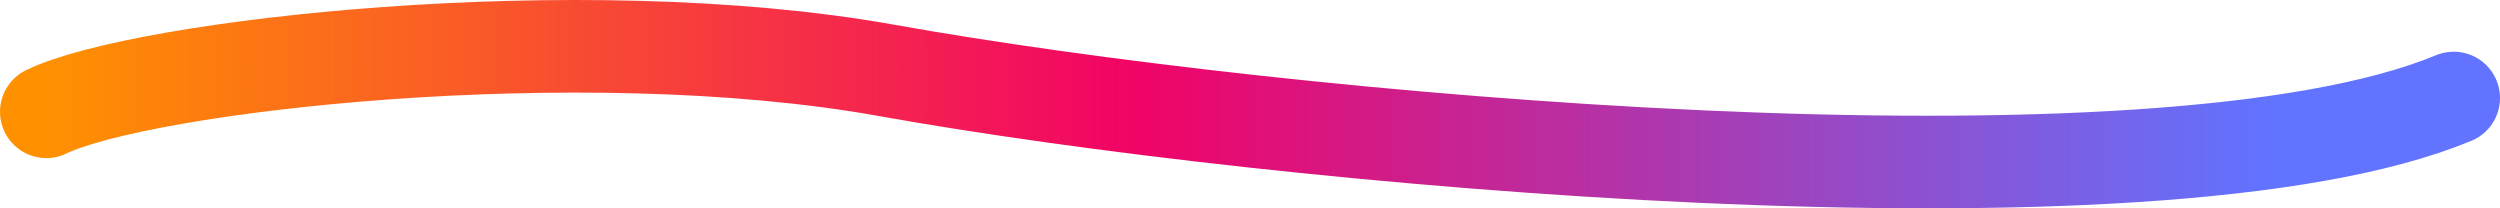 <!-- This Source Code Form is subject to the terms of the Mozilla Public
   - License, v. 2.0. If a copy of the MPL was not distributed with this
   - file, You can obtain one at http://mozilla.org/MPL/2.0/. -->
<svg width="108" height="9" viewBox="0 0 108 9" fill="none" xmlns="http://www.w3.org/2000/svg">
<path vector-effect="non-scaling-stroke" d="M2 4.83C6.103 2.843 25.015 0.658 38.308 3.042C54.923 6.022 93.077 9.598 106 4.234" stroke="url(#paint0_linear)" stroke-width="4" stroke-linecap="round" stroke-linejoin="round"/>
<defs>
<linearGradient id="paint0_linear" x1="2" y1="5.601" x2="97.911" y2="5.601" gradientUnits="userSpaceOnUse">
<stop stop-color="#FF9100"/>
<stop offset="0.49" stop-color="#F10366"/>
<stop offset="1" stop-color="#6173FF"/>
</linearGradient>
</defs>
</svg>
